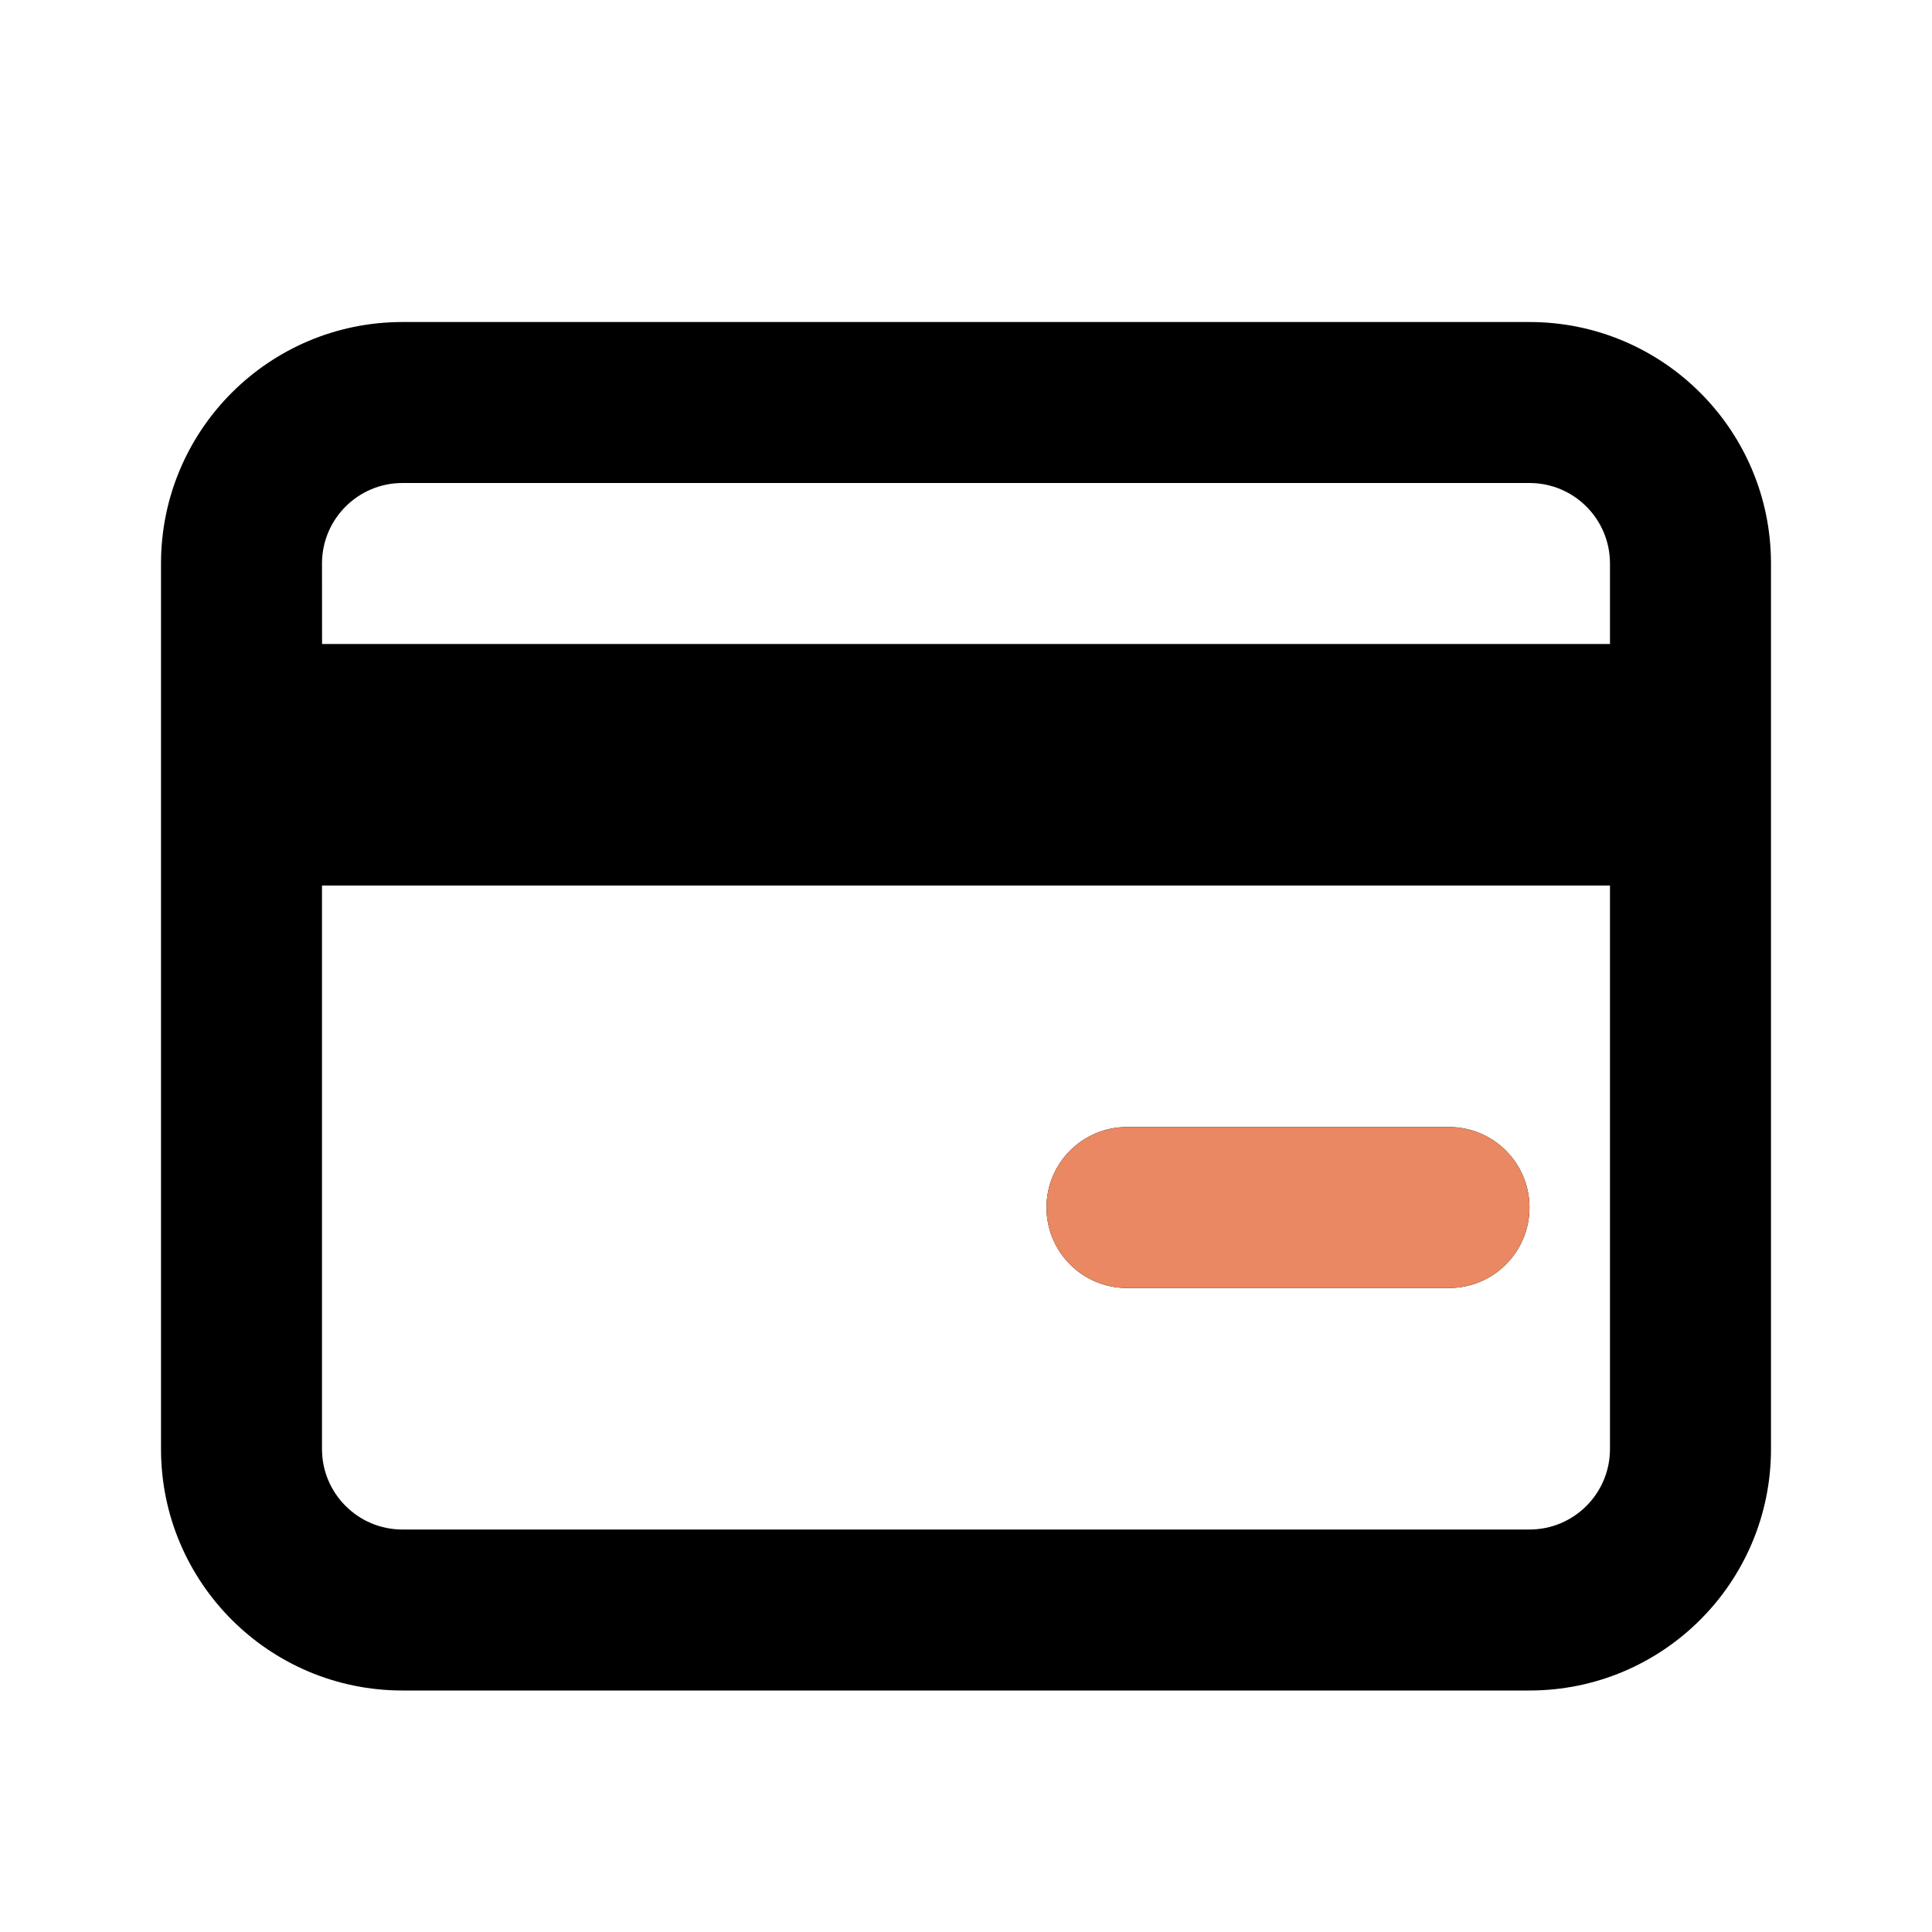 <svg width="56" height="56" viewBox="0 0 56 56" fill="none" xmlns="http://www.w3.org/2000/svg">
<path fill-rule="evenodd" clip-rule="evenodd" d="M9.333 16.334C9.333 15.045 10.378 14 11.666 14H44.333C45.622 14 46.666 15.045 46.666 16.334V18.667H46.576H46.488H46.4H46.312H46.224H46.136H46.048H45.96H45.872H45.785H45.697H45.609H45.522H45.435H45.348H45.261H45.174H45.087H45H44.913H44.827H44.74H44.654H44.567H44.481H44.395H44.309H44.223H44.137H44.051H43.965H43.88H43.794H43.708H43.623H43.538H43.452H43.367H43.282H43.197H43.112H43.027H42.942H42.858H42.773H42.688H42.604H42.519H42.435H42.351H42.267H42.182H42.098H42.014H41.931H41.846H41.763H41.679H41.596H41.512H41.429H41.345H41.262H41.178H41.095H41.012H40.929H40.846H40.763H40.681H40.598H40.515H40.432H40.35H40.267H40.185H40.102H40.02H39.938H39.856H39.773H39.691H39.609H39.527H39.446H39.364H39.282H39.2H39.119H39.037H38.956H38.874H38.793H38.711H38.63H38.549H38.467H38.386H38.305H38.224H38.143H38.062H37.981H37.901H37.82H37.739H37.658H37.578H37.497H37.417H37.336H37.256H37.176H37.095H37.015H36.935H36.855H36.775H36.694H36.614H36.535H36.455H36.375H36.295H36.215H36.135H36.056H35.976H35.896H35.817H35.737H35.658H35.578H35.499H35.419H35.34H35.261H35.182H35.102H35.023H34.944H34.865H34.786H34.707H34.628H34.549H34.47H34.391H34.312H34.233H34.154H34.076H33.997H33.918H33.84H33.761H33.682H33.604H33.525H33.447H33.368H33.29H33.212H33.133H33.055H32.976H32.898H32.82H32.742H32.663H32.585H32.507H32.429H32.351H32.272H32.194H32.116H32.038H31.96H31.882H31.804H31.726H31.648H31.57H31.493H31.415H31.337H31.259H31.181H31.103H31.026H30.948H30.87H30.792H30.714H30.637H30.559H30.481H30.404H30.326H30.248H30.171H30.093H30.015H29.938H29.86H29.782H29.705H29.627H29.55H29.472H29.395H29.317H29.24H29.162H29.085H29.007H28.93H28.852H28.775H28.697H28.62H28.542H28.465H28.387H28.31H28.232H28.155H28.077H28H27.922H27.845H27.767H27.69H27.613H27.535H27.458H27.38H27.302H27.225H27.148H27.07H26.992H26.915H26.838H26.76H26.682H26.605H26.527H26.45H26.372H26.295H26.217H26.14H26.062H25.984H25.907H25.829H25.751H25.674H25.596H25.518H25.441H25.363H25.285H25.207H25.13H25.052H24.974H24.896H24.819H24.741H24.663H24.585H24.507H24.429H24.351H24.273H24.195H24.117H24.04H23.961H23.883H23.805H23.727H23.649H23.571H23.493H23.415H23.336H23.258H23.18H23.102H23.023H22.945H22.867H22.788H22.71H22.631H22.553H22.474H22.396H22.317H22.239H22.16H22.081H22.003H21.924H21.845H21.766H21.688H21.609H21.53H21.451H21.372H21.293H21.214H21.135H21.056H20.977H20.897H20.818H20.739H20.66H20.58H20.501H20.421H20.342H20.262H20.183H20.103H20.024H19.944H19.864H19.785H19.705H19.625H19.545H19.465H19.385H19.305H19.225H19.145H19.065H18.985H18.904H18.824H18.744H18.663H18.583H18.502H18.422H18.341H18.261H18.18H18.099H18.018H17.937H17.856H17.775H17.694H17.613H17.532H17.451H17.37H17.288H17.207H17.126H17.044H16.963H16.881H16.799H16.718H16.636H16.554H16.472H16.39H16.308H16.226H16.144H16.062H15.98H15.897H15.815H15.732H15.65H15.567H15.485H15.402H15.319H15.236H15.153H15.07H14.987H14.904H14.821H14.738H14.655H14.571H14.488H14.404H14.32H14.237H14.153H14.069H13.985H13.901H13.817H13.733H13.649H13.565H13.48H13.396H13.311H13.227H13.142H13.057H12.973H12.888H12.803H12.718H12.633H12.547H12.462H12.377H12.291H12.206H12.12H12.034H11.949H11.863H11.777H11.691H11.605H11.519H11.432H11.346H11.259H11.173H11.086H11H10.913H10.826H10.739H10.652H10.565H10.477H10.39H10.303H10.215H10.127H10.04H9.952H9.864H9.776H9.688H9.6H9.512H9.423H9.335L9.333 16.334ZM9.333 42V25.667H46.666V42C46.666 43.289 45.622 44.334 44.333 44.334H11.666C10.378 44.334 9.333 43.289 9.333 42ZM11.666 9.334C7.801 9.334 4.667 12.467 4.667 16.334V21V23.334V42C4.667 45.866 7.801 49 11.666 49H44.333C48.199 49 51.333 45.866 51.333 42V23.334V21V16.334C51.333 12.467 48.199 9.334 44.333 9.334H11.666ZM32.666 32.667C31.378 32.667 30.333 33.712 30.333 35C30.333 36.289 31.378 37.334 32.666 37.334H42C43.288 37.334 44.333 36.289 44.333 35C44.333 33.712 43.288 32.667 42 32.667H32.666Z" fill="black"/>
<path fill-rule="evenodd" clip-rule="evenodd" d="M32.667 32.667C31.378 32.667 30.333 33.712 30.333 35C30.333 36.289 31.378 37.334 32.667 37.334H42C43.289 37.334 44.333 36.289 44.333 35C44.333 33.712 43.289 32.667 42 32.667H32.667Z" fill="#E98862"/>
</svg>
